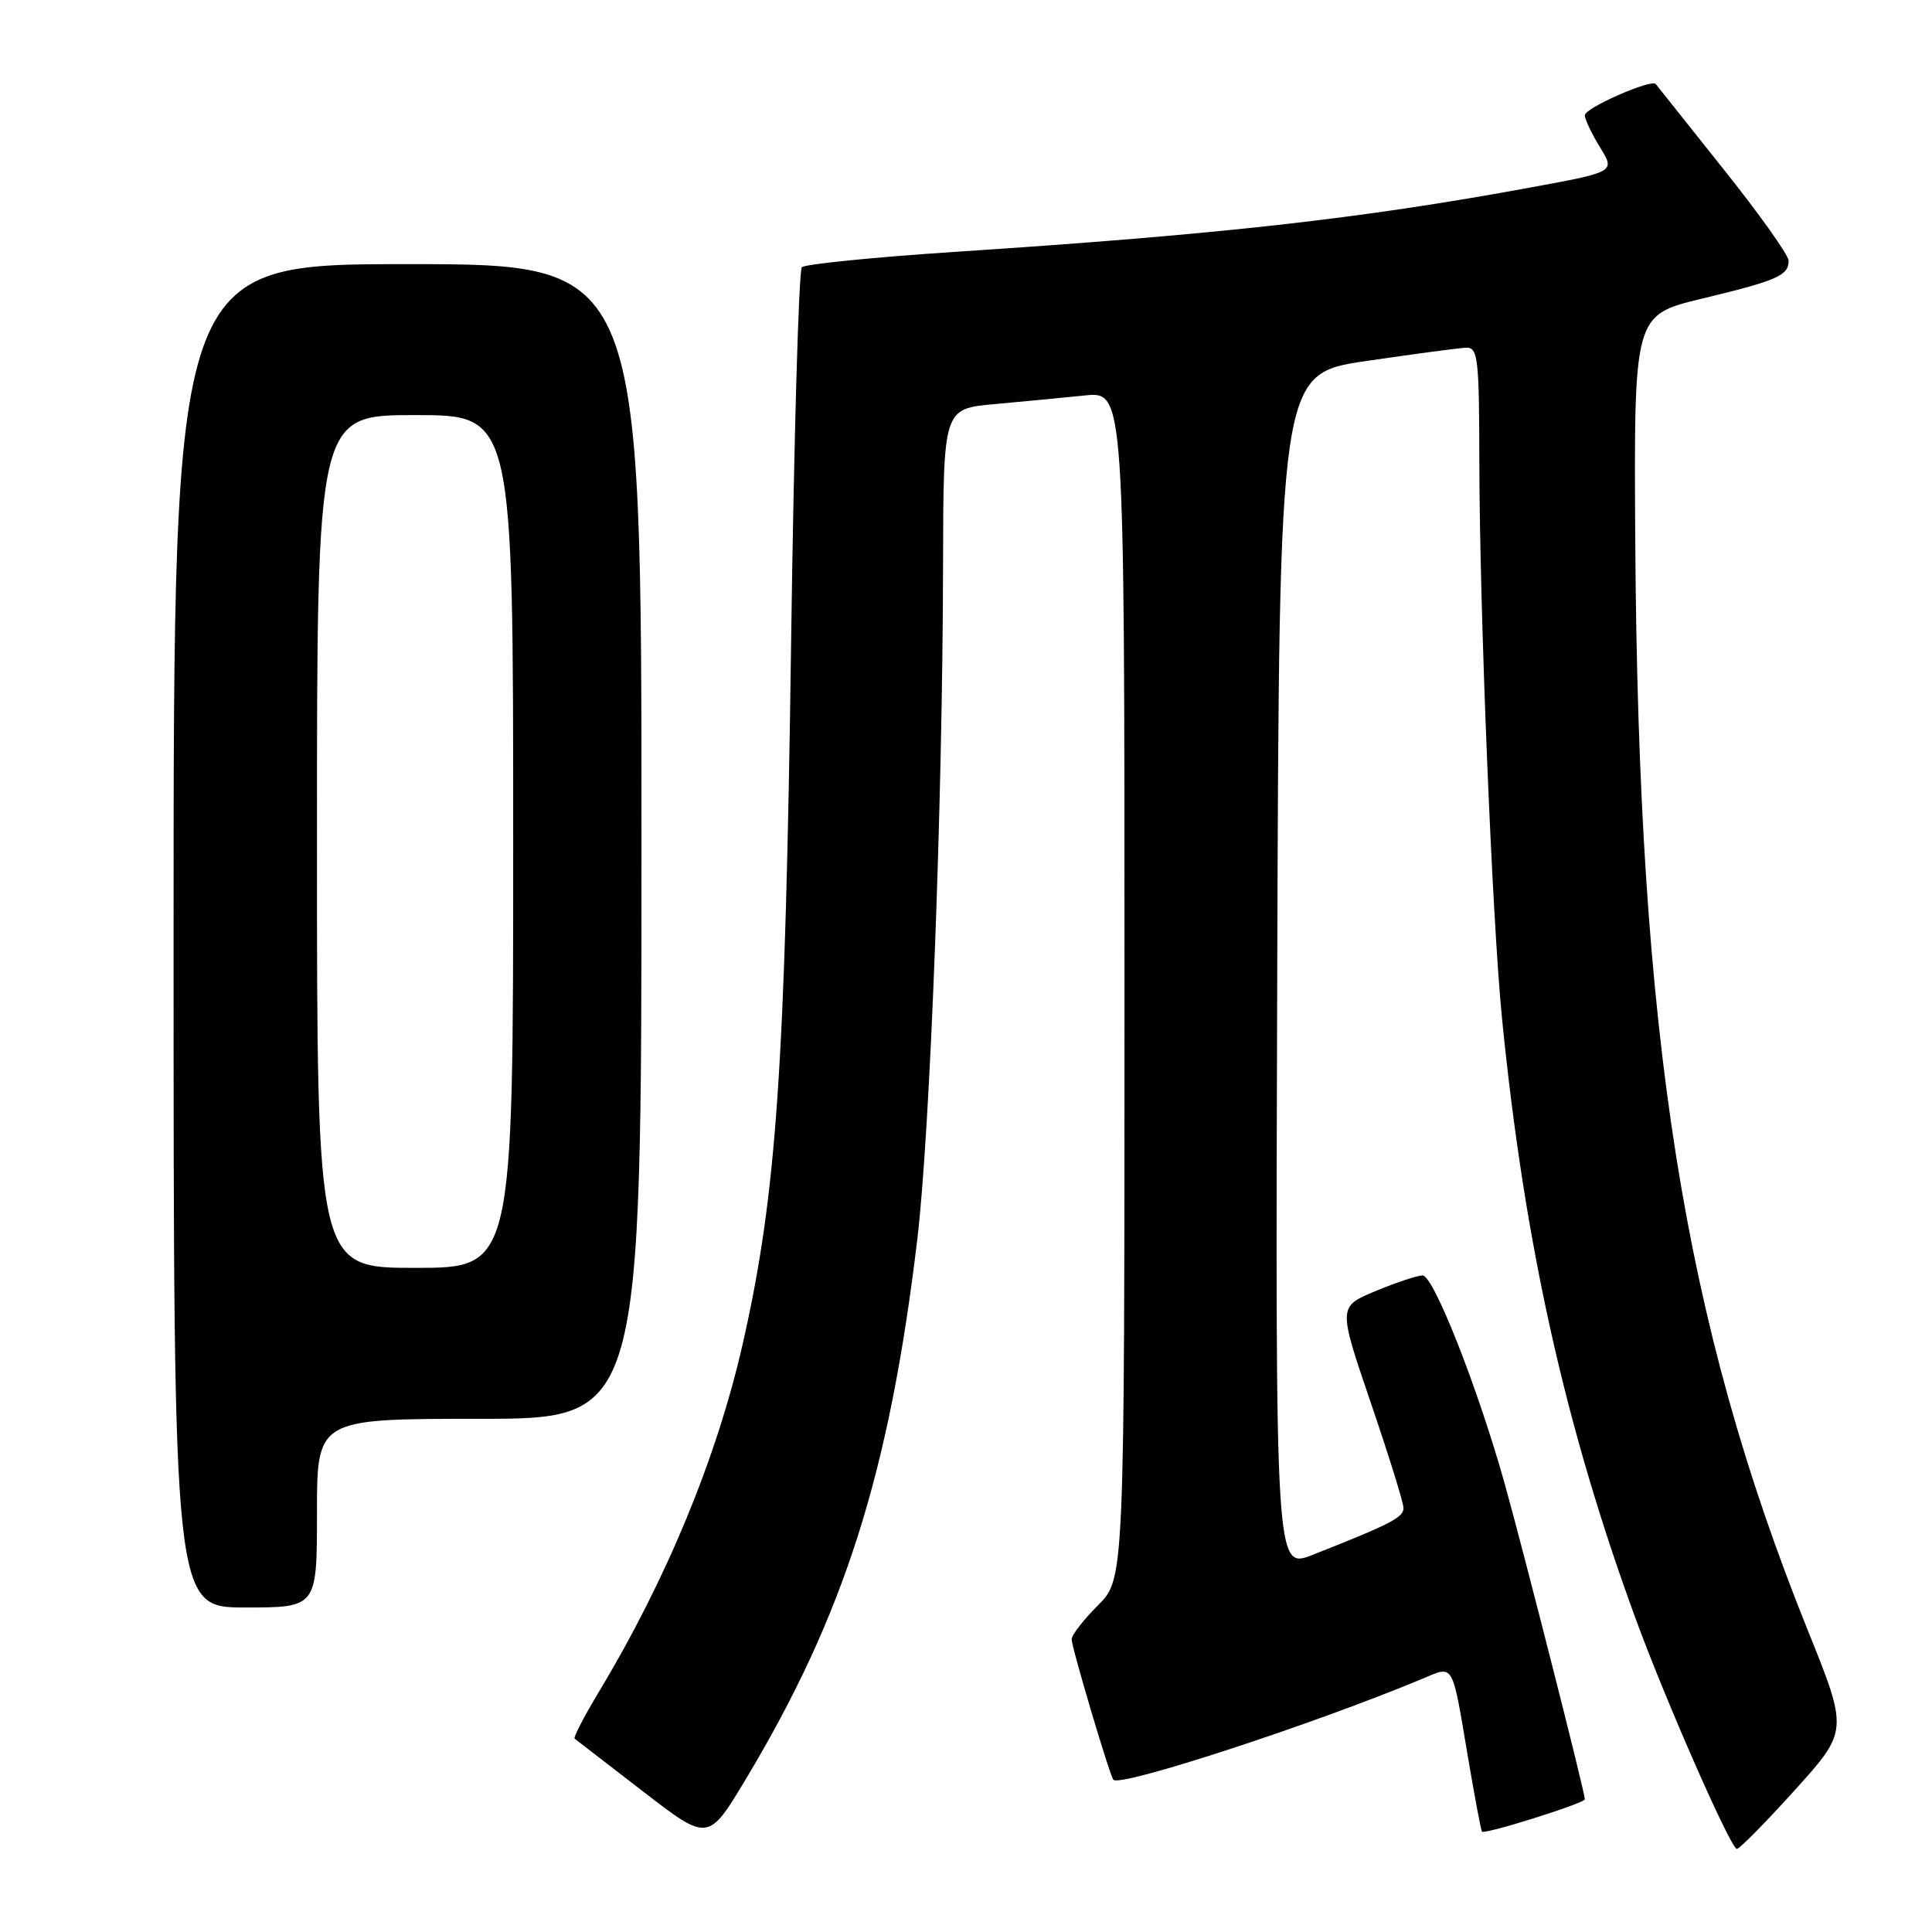 <?xml version="1.0" encoding="UTF-8" standalone="no"?>
<!DOCTYPE svg PUBLIC "-//W3C//DTD SVG 1.1//EN" "http://www.w3.org/Graphics/SVG/1.1/DTD/svg11.dtd" >
<svg xmlns="http://www.w3.org/2000/svg" xmlns:xlink="http://www.w3.org/1999/xlink" version="1.1" viewBox="0 0 256 256">
 <g >
 <path fill="currentColor"
d=" M 237.85 237.17 C 244.91 229.34 244.91 229.34 239.50 215.92 C 223.06 175.08 217.09 137.29 216.68 71.57 C 216.50 41.74 216.50 41.74 225.53 39.57 C 235.50 37.17 237.00 36.51 237.00 34.55 C 237.00 33.81 233.10 28.33 228.33 22.36 C 223.57 16.38 219.55 11.34 219.40 11.14 C 218.84 10.42 210.00 14.30 210.00 15.27 C 210.00 15.82 210.91 17.73 212.01 19.52 C 214.03 22.78 214.03 22.78 202.76 24.85 C 180.33 28.98 161.73 31.06 126.75 33.36 C 115.89 34.07 106.67 35.00 106.25 35.41 C 105.84 35.83 105.20 58.07 104.83 84.83 C 104.06 141.48 102.90 158.28 98.43 178.00 C 94.99 193.16 88.30 209.35 79.28 224.31 C 77.36 227.50 75.95 230.24 76.14 230.38 C 76.34 230.53 80.40 233.66 85.17 237.35 C 93.84 244.04 93.84 244.04 98.81 235.77 C 111.86 214.02 117.83 195.26 121.54 164.28 C 123.24 150.11 124.90 106.67 124.96 74.83 C 125.00 54.16 125.00 54.16 131.75 53.55 C 135.46 53.21 140.86 52.70 143.75 52.40 C 149.00 51.86 149.00 51.86 149.00 130.53 C 149.00 209.20 149.00 209.20 145.50 212.70 C 143.57 214.62 142.00 216.65 142.00 217.21 C 142.00 218.30 147.05 235.29 147.53 235.83 C 148.44 236.84 174.13 228.44 188.44 222.46 C 192.71 220.68 192.35 220.04 194.54 232.99 C 195.42 238.21 196.25 242.58 196.37 242.70 C 196.76 243.10 210.00 238.93 210.00 238.41 C 210.00 237.49 201.89 205.58 199.37 196.56 C 195.80 183.84 189.95 169.00 188.50 169.00 C 187.82 169.00 185.02 169.93 182.28 171.07 C 177.30 173.14 177.30 173.14 181.62 185.82 C 184.00 192.79 185.96 199.09 185.97 199.80 C 186.00 201.06 184.32 201.93 173.94 206.02 C 168.99 207.98 168.99 207.98 169.24 128.75 C 169.50 49.53 169.50 49.53 181.00 47.84 C 187.32 46.91 193.29 46.12 194.25 46.07 C 195.84 46.01 196.00 47.37 196.02 61.25 C 196.06 81.20 197.71 121.71 199.03 135.00 C 202.01 164.88 207.39 189.03 216.79 214.65 C 220.80 225.57 229.34 244.97 230.14 244.99 C 230.50 244.99 233.96 241.48 237.85 237.17 Z  M 42.00 200.50 C 42.00 188.00 42.00 188.00 63.50 188.00 C 85.00 188.00 85.00 188.00 85.00 111.50 C 85.00 35.00 85.00 35.00 54.00 35.00 C 23.00 35.00 23.00 35.00 23.00 124.00 C 23.00 213.00 23.00 213.00 32.50 213.00 C 42.00 213.00 42.00 213.00 42.00 200.50 Z  M 42.00 111.50 C 42.00 55.00 42.00 55.00 55.00 55.00 C 68.00 55.00 68.00 55.00 68.00 111.50 C 68.00 168.00 68.00 168.00 55.00 168.00 C 42.00 168.00 42.00 168.00 42.00 111.50 Z "/>
</g>
</svg>